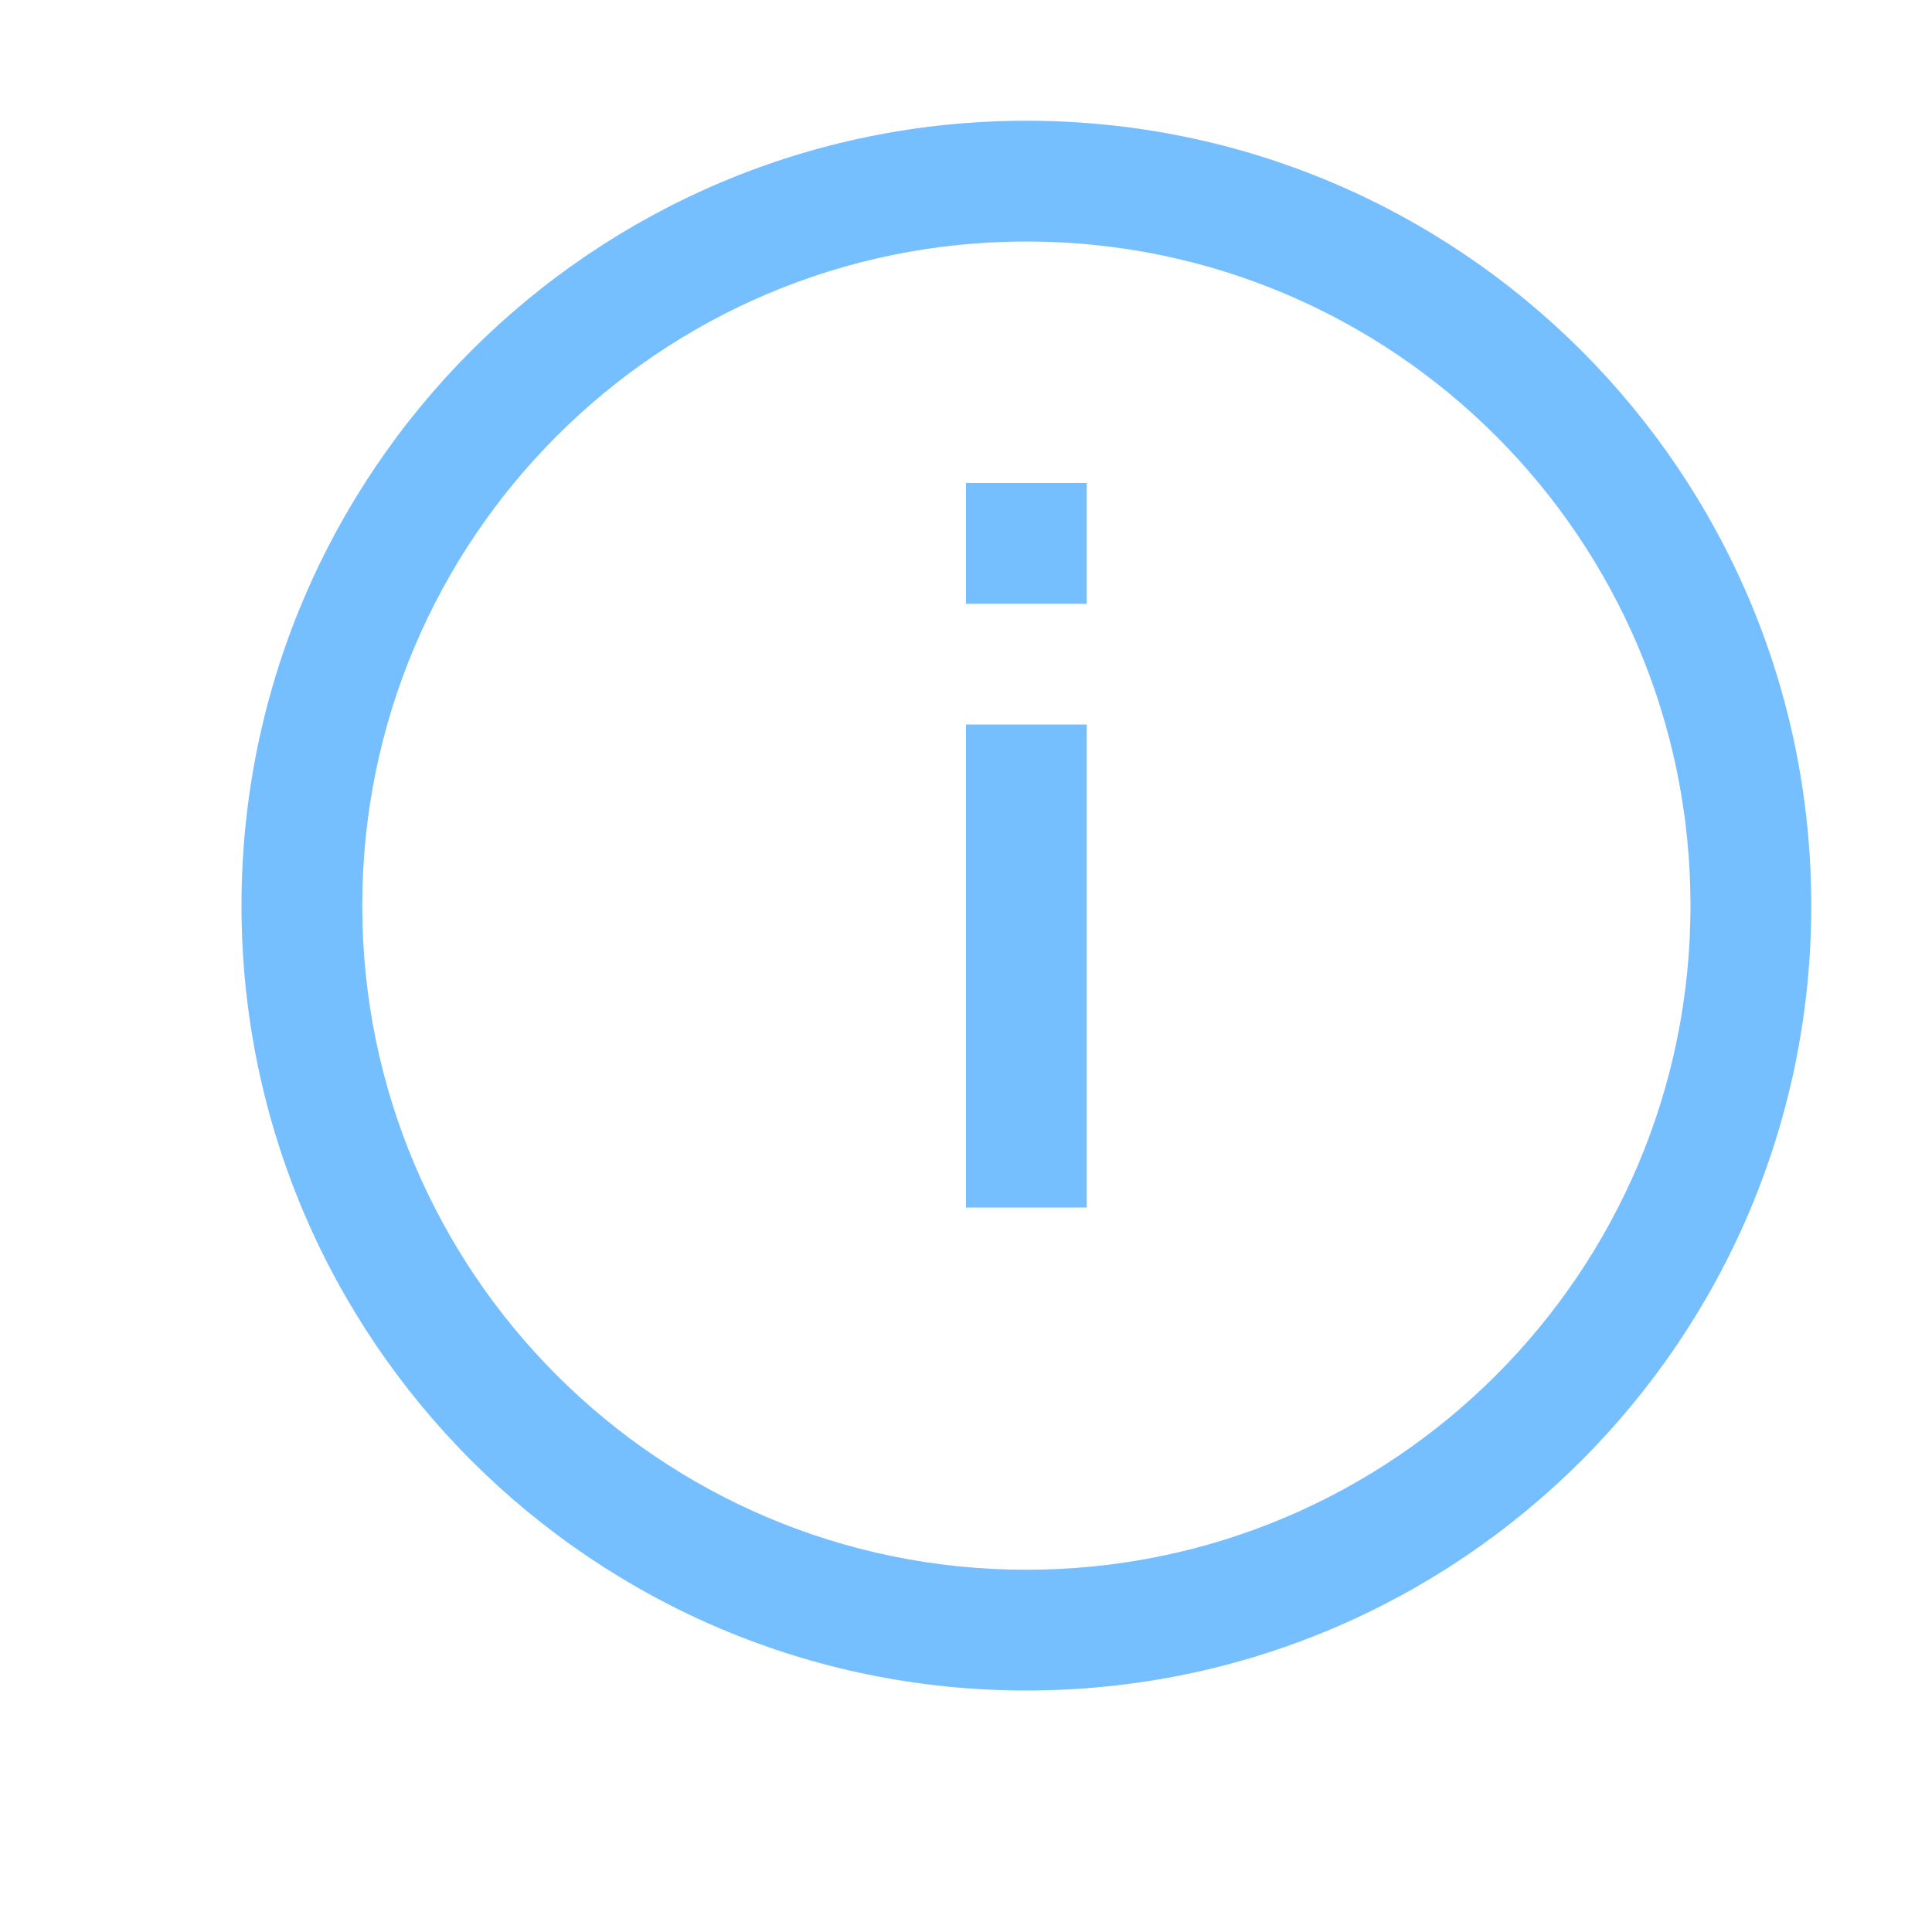 <svg xmlns="http://www.w3.org/2000/svg" width="16" height="16" fill="none" viewBox="0 0 16 16"><path fill="#75BEFF" fill-rule="evenodd" d="M3 7.5C3 4.462 5.462 2 8.5 2C11.538 2 14 4.462 14 7.5C14 10.538 11.538 13 8.5 13C5.462 13 3 10.538 3 7.5ZM2 7.5C2 3.91 4.91 1 8.5 1C12.09 1 15 3.91 15 7.5C15 11.09 12.09 14 8.5 14C4.91 14 2 11.09 2 7.5ZM8 4V5H9V4H8ZM8 6L8 10H9L9 6H8Z" clip-rule="evenodd"/></svg>
